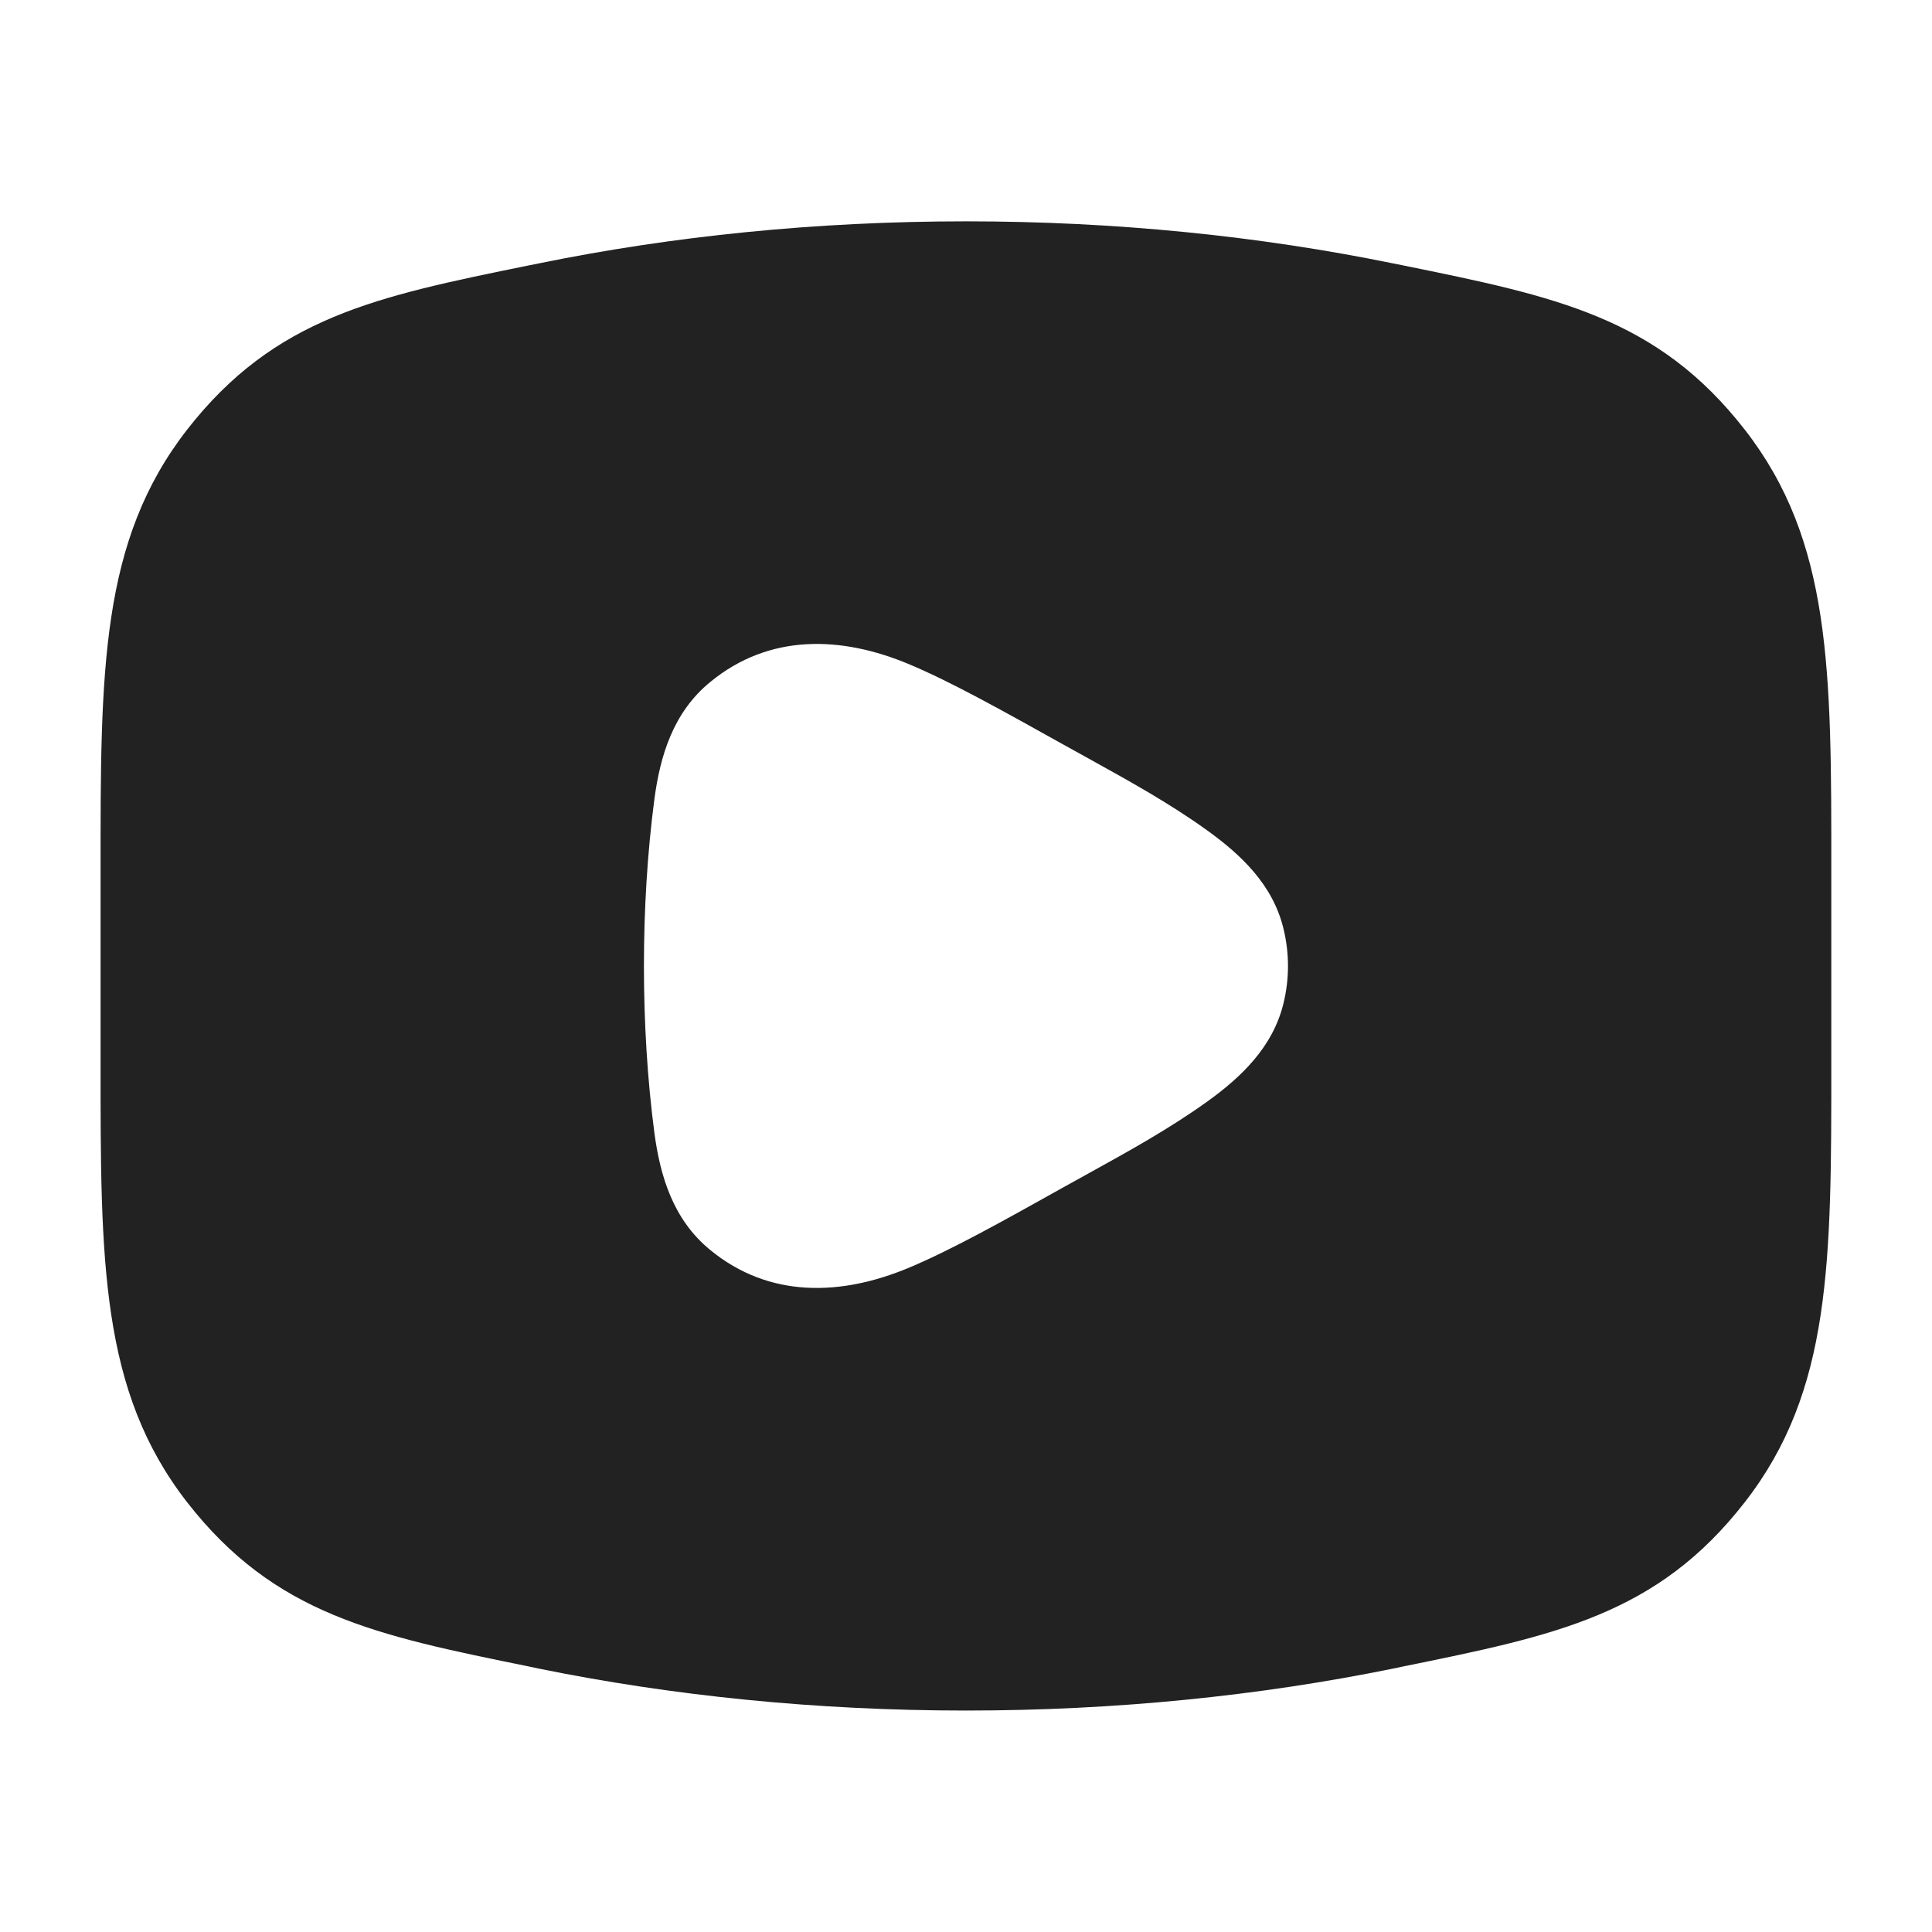 <svg width="16" height="16" viewBox="0 0 16 16" fill="none" xmlns="http://www.w3.org/2000/svg">
<path fill-rule="evenodd" clip-rule="evenodd" d="M4.464 2.181C5.57 1.955 6.761 1.833 8 1.833C9.239 1.833 10.429 1.955 11.535 2.181L11.62 2.198C12.883 2.455 13.725 2.627 14.45 3.559C15.168 4.481 15.167 5.551 15.166 7.208V8.791C15.167 10.448 15.168 11.518 14.45 12.44C13.725 13.373 12.883 13.544 11.62 13.801L11.535 13.819C10.429 14.044 9.239 14.166 8 14.166C6.761 14.166 5.57 14.044 4.464 13.819L4.379 13.801C3.116 13.544 2.275 13.373 1.549 12.44C0.832 11.518 0.832 10.448 0.833 8.791V7.208C0.832 5.551 0.832 4.481 1.549 3.559C2.275 2.627 3.116 2.455 4.379 2.198L4.464 2.181ZM7.529 5.501C7.875 5.646 8.295 5.881 8.808 6.167C8.876 6.205 8.944 6.243 9.012 6.28C9.348 6.466 9.685 6.652 9.996 6.876C10.276 7.077 10.541 7.326 10.629 7.69C10.679 7.894 10.679 8.106 10.629 8.31C10.541 8.673 10.276 8.923 9.996 9.124C9.685 9.347 9.347 9.534 9.012 9.719C8.944 9.757 8.876 9.794 8.808 9.832C8.295 10.119 7.875 10.353 7.529 10.498C6.967 10.734 6.371 10.753 5.882 10.352C5.575 10.101 5.467 9.741 5.419 9.379C5.304 8.503 5.304 7.497 5.419 6.621C5.467 6.258 5.575 5.899 5.882 5.648C6.371 5.246 6.967 5.265 7.529 5.501Z" fill="#222222"/>
</svg>
